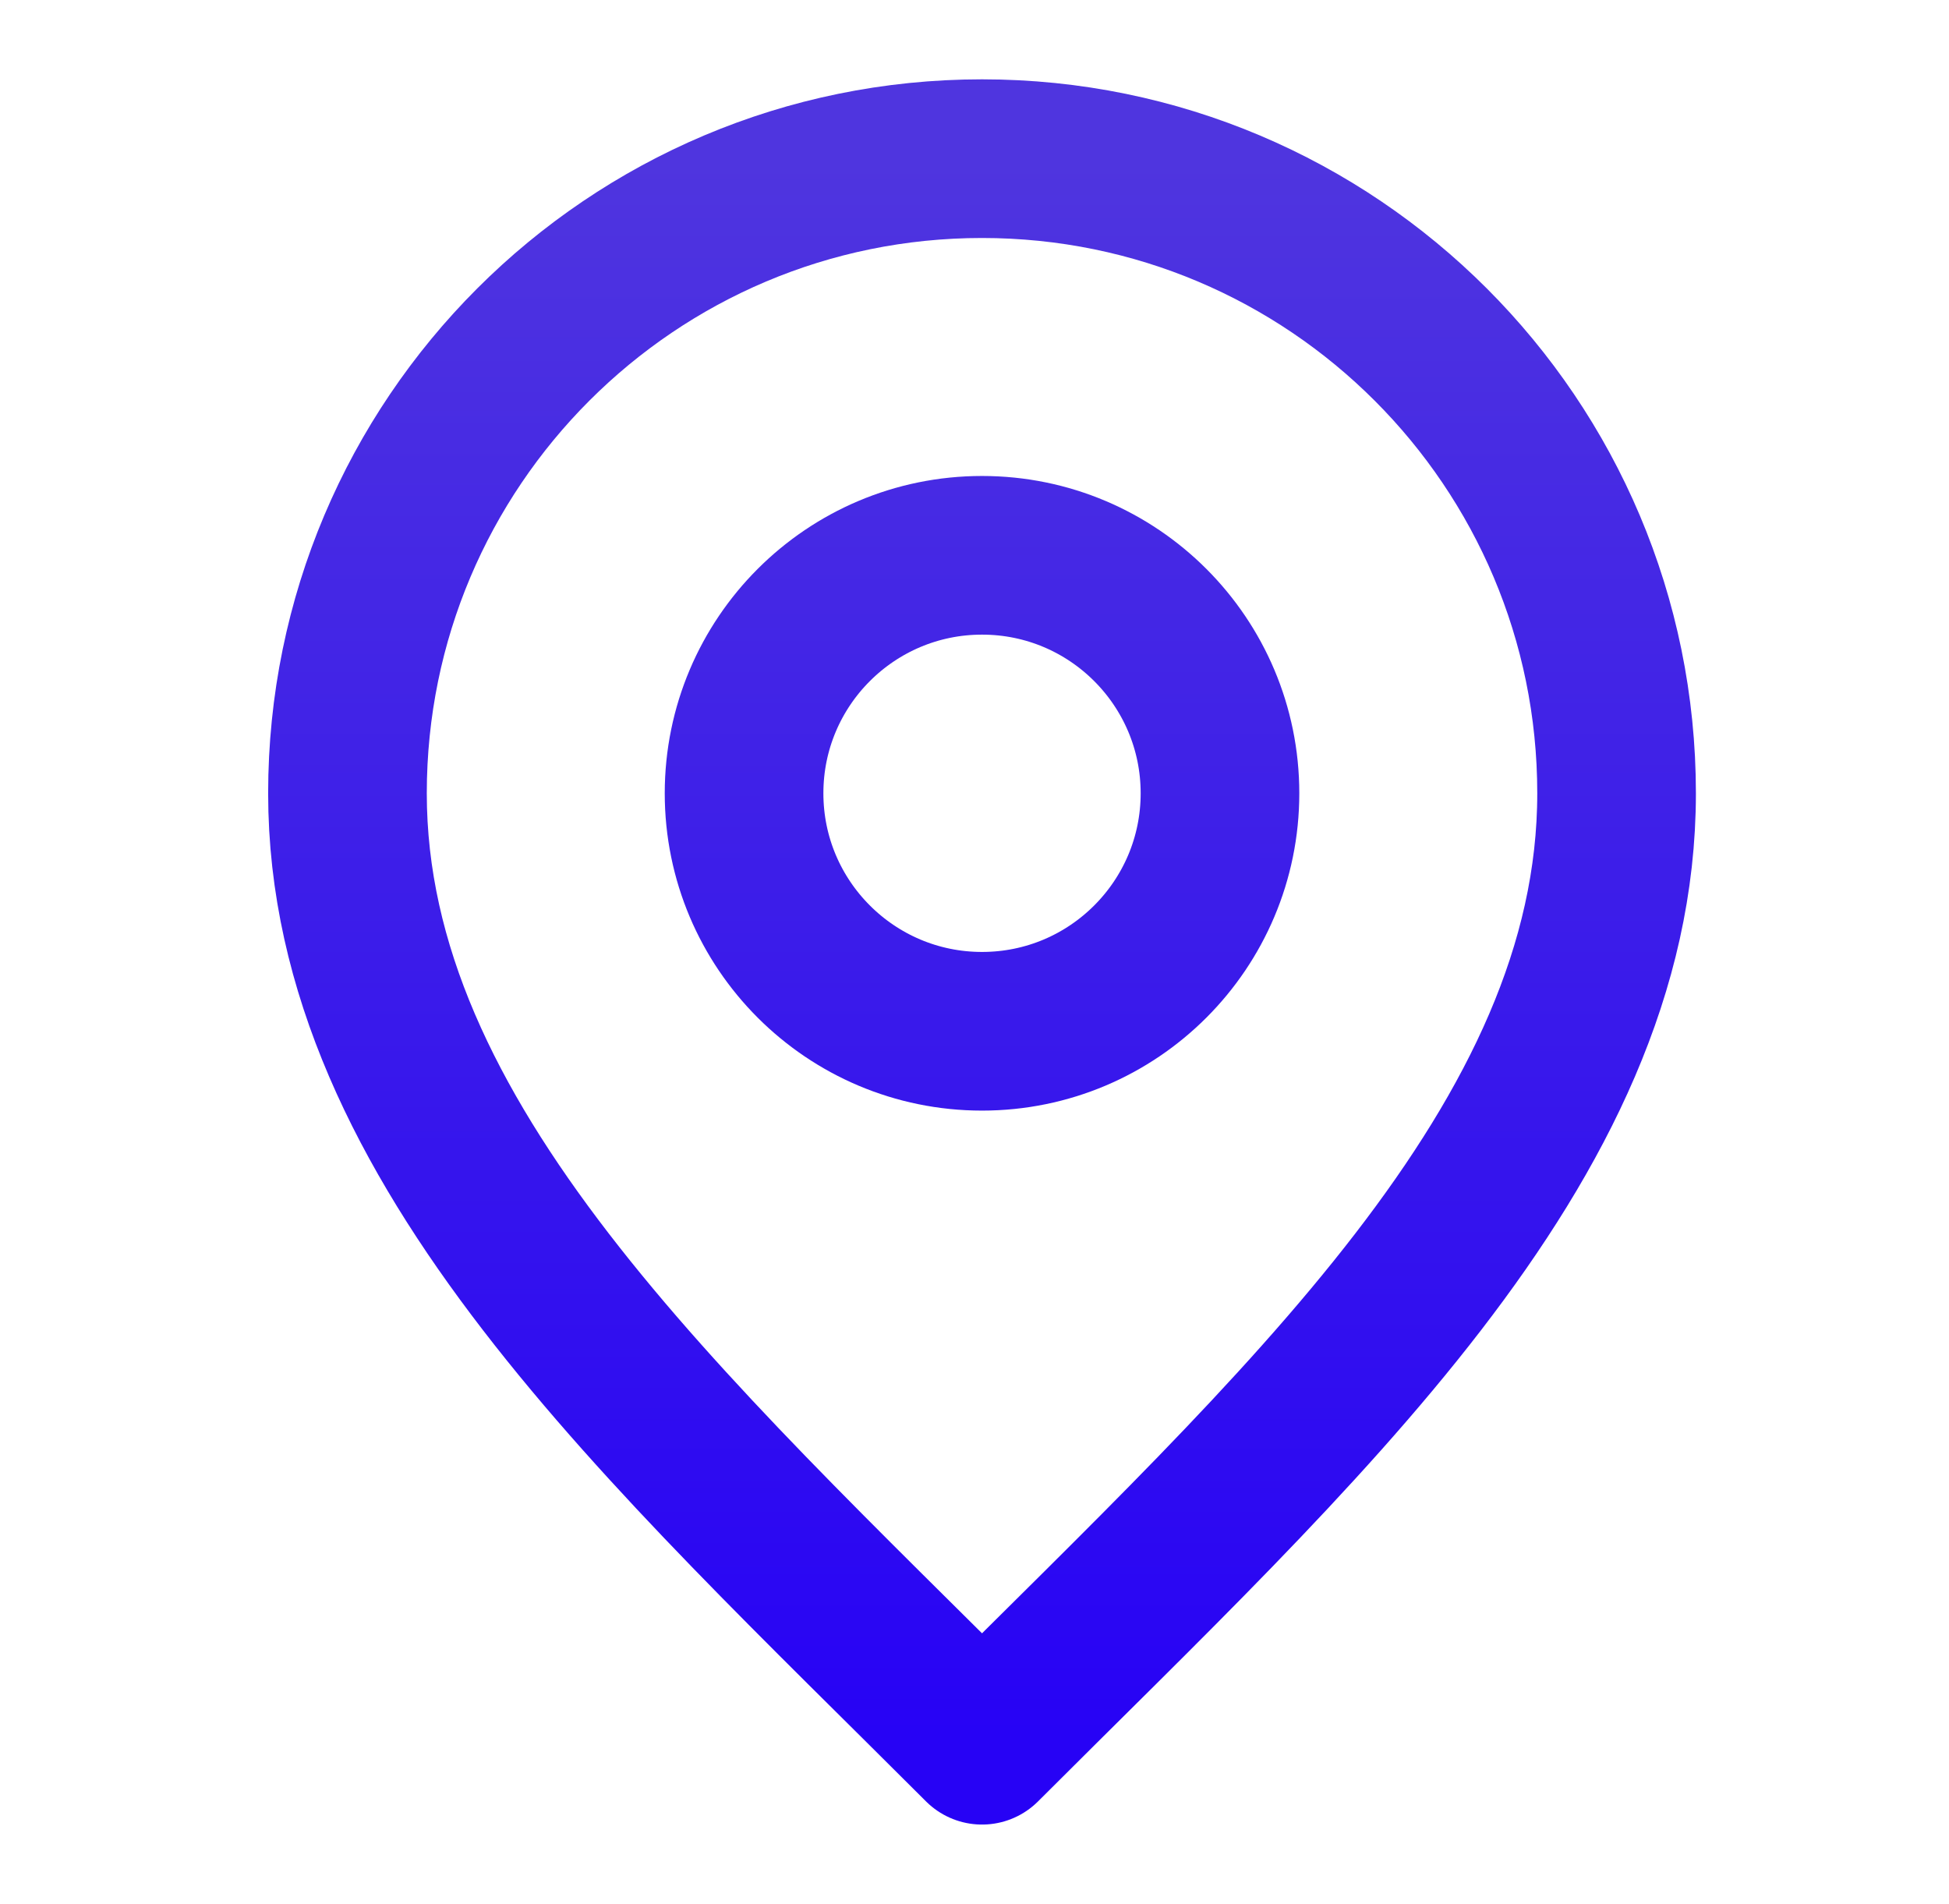 <svg width="43" height="42" viewBox="0 0 43 42" fill="none" xmlns="http://www.w3.org/2000/svg">
<path d="M21.666 22.75C24.566 22.75 26.916 20.399 26.916 17.5C26.916 14.601 24.566 12.25 21.666 12.25C18.767 12.25 16.416 14.601 16.416 17.5C16.416 20.399 18.767 22.75 21.666 22.75Z" stroke="url(#paint0_linear_8641_9541)" stroke-width="3.5" stroke-linecap="round" stroke-linejoin="round"/>
<path d="M21.666 38.5C28.666 31.5 35.666 25.232 35.666 17.5C35.666 9.768 29.398 3.5 21.666 3.5C13.934 3.5 7.666 9.768 7.666 17.5C7.666 25.232 14.666 31.5 21.666 38.5Z" stroke="url(#paint1_linear_8641_9541)" stroke-width="3.5" stroke-linecap="round" stroke-linejoin="round"/>
<defs>
<linearGradient id="paint0_linear_8641_9541" x1="21.666" y1="3.5" x2="21.666" y2="38.5" gradientUnits="userSpaceOnUse">
<stop stop-color="#4F35DF"/>
<stop offset="1" stop-color="#2702F5"/>
</linearGradient>
<linearGradient id="paint1_linear_8641_9541" x1="21.666" y1="3.5" x2="21.666" y2="38.5" gradientUnits="userSpaceOnUse">
<stop stop-color="#4F35DF"/>
<stop offset="1" stop-color="#2702F5"/>
</linearGradient>
</defs>
</svg>
